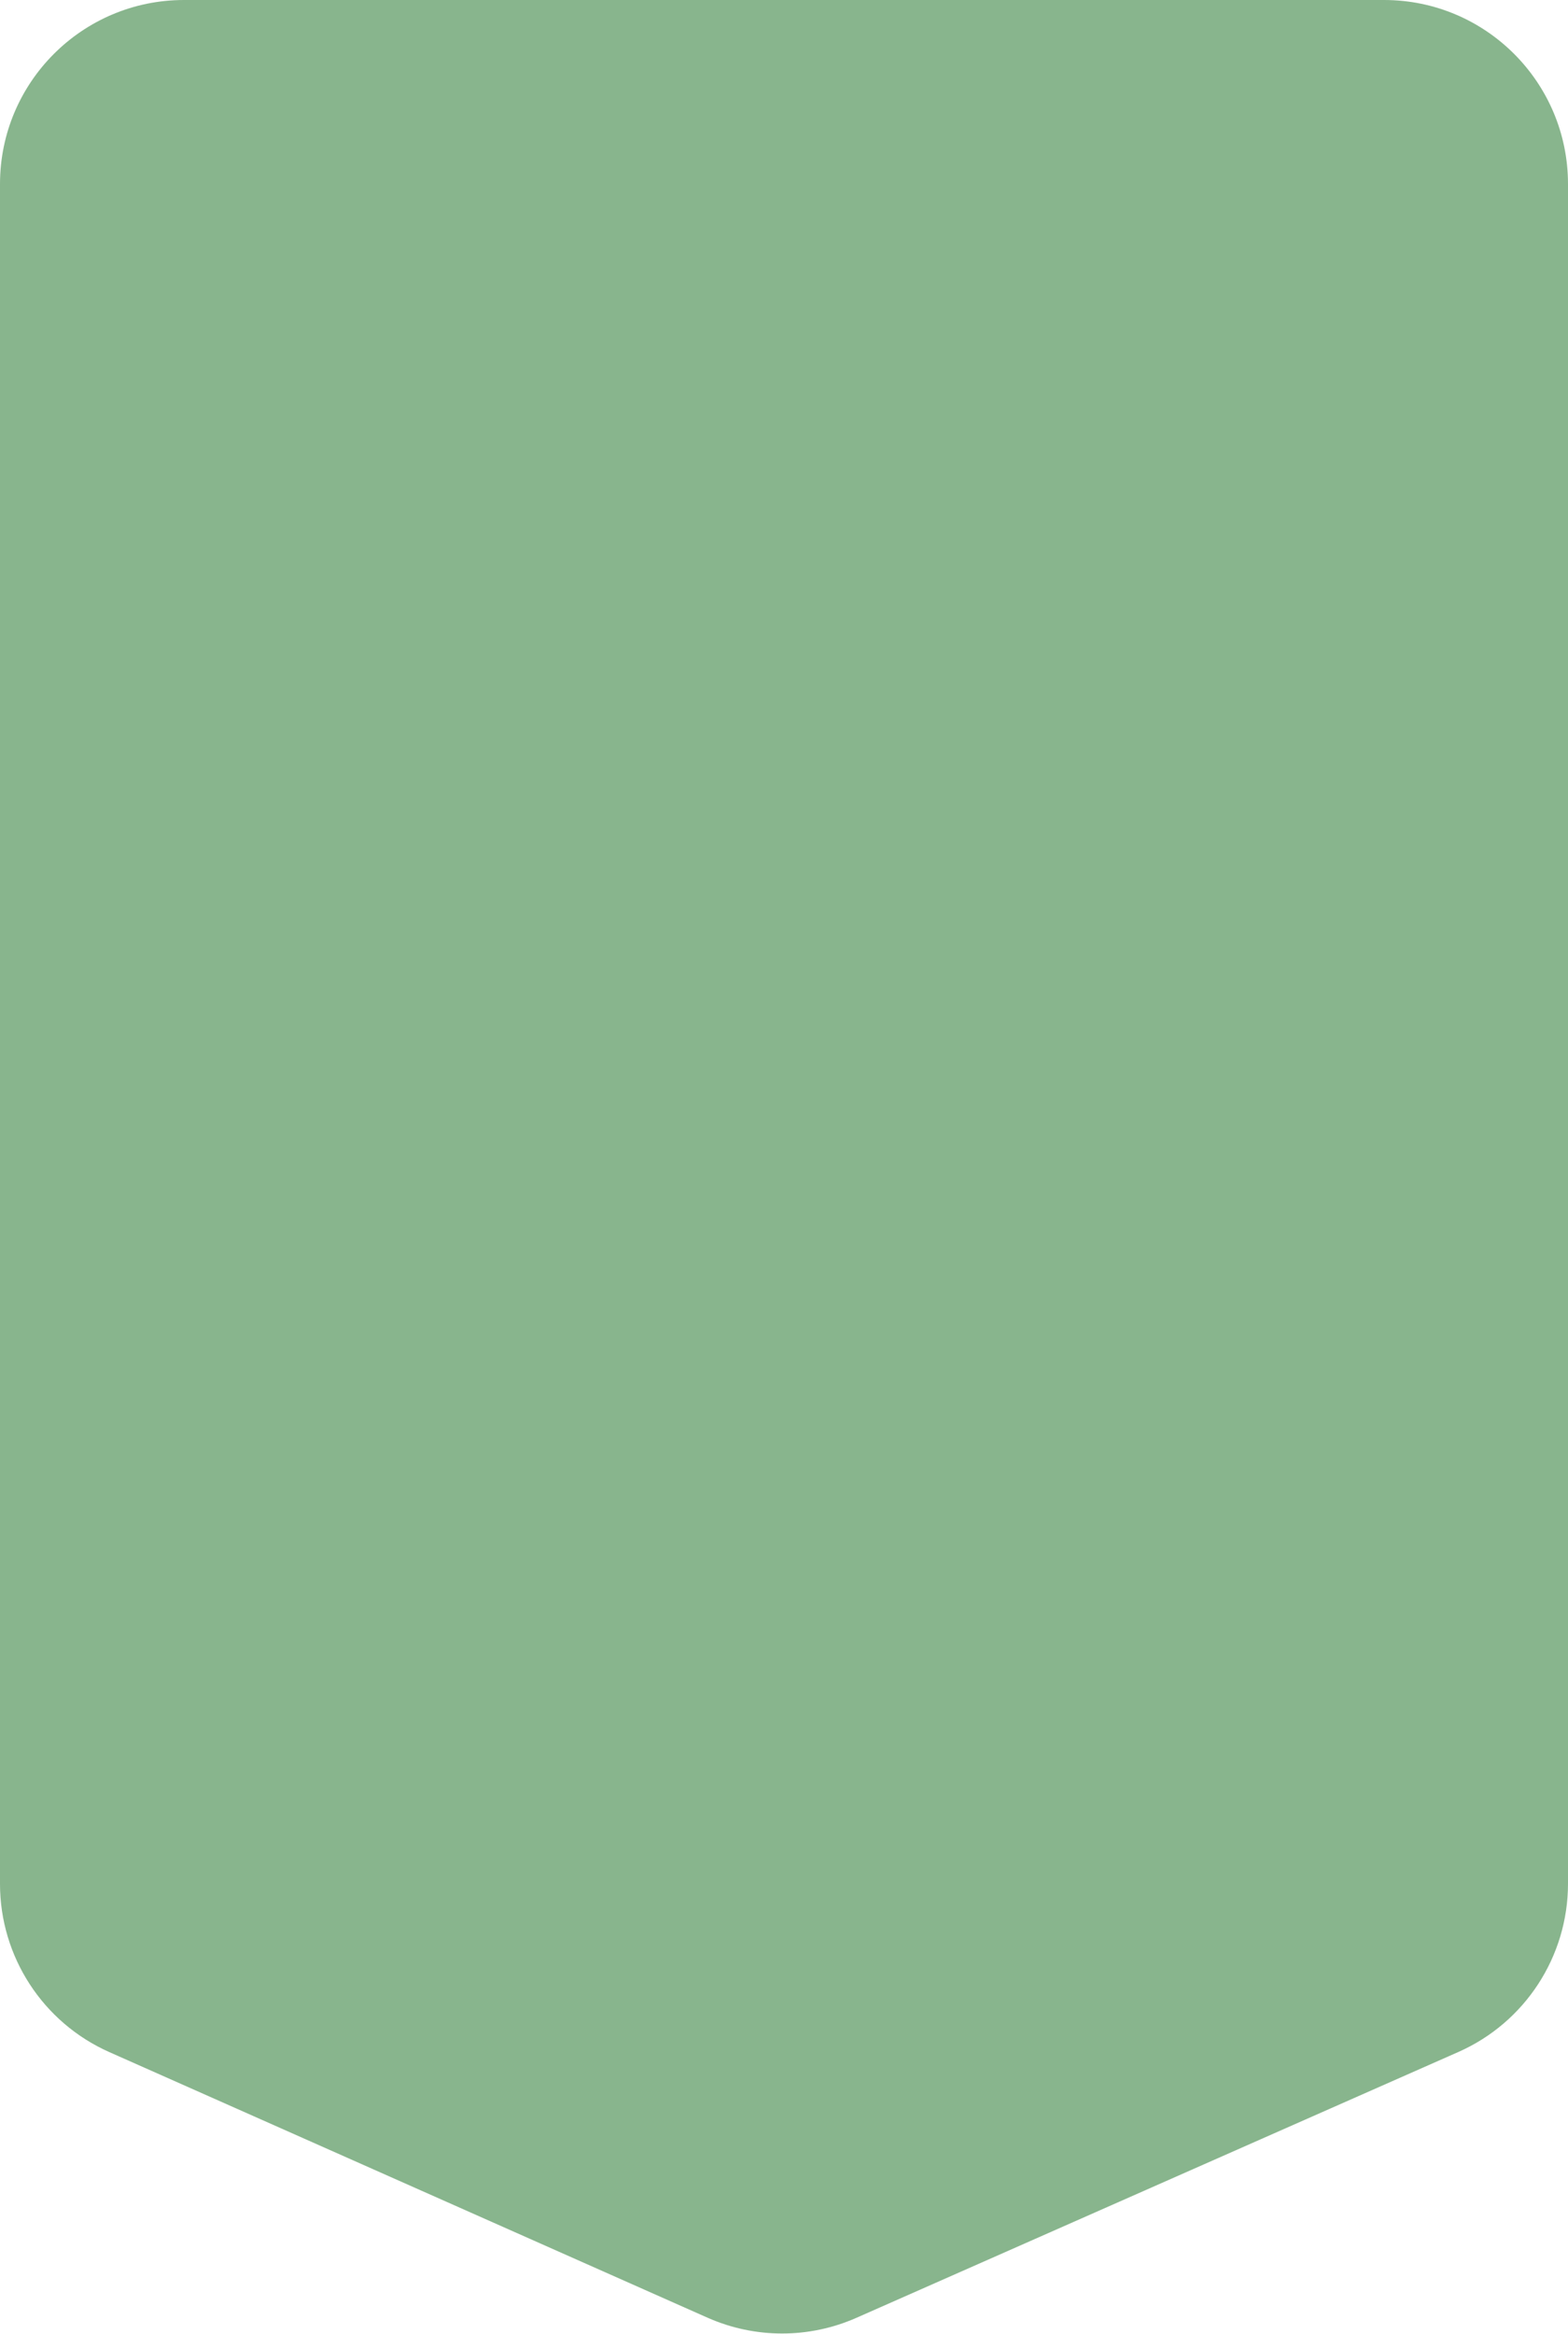 <svg width="375" height="558" viewBox="0 0 375 558" fill="none" xmlns="http://www.w3.org/2000/svg">
<path d="M0 44C0 19.7 19.7 0 44 0H331C355.301 0 375 19.7 375 44V450.328C375 467.756 364.714 483.541 348.771 490.58L204.818 554.133C193.47 559.143 180.535 559.131 169.197 554.098L26.15 490.607C10.249 483.549 0 467.786 0 450.39V44Z" fill="#88B58D"/>
</svg>
